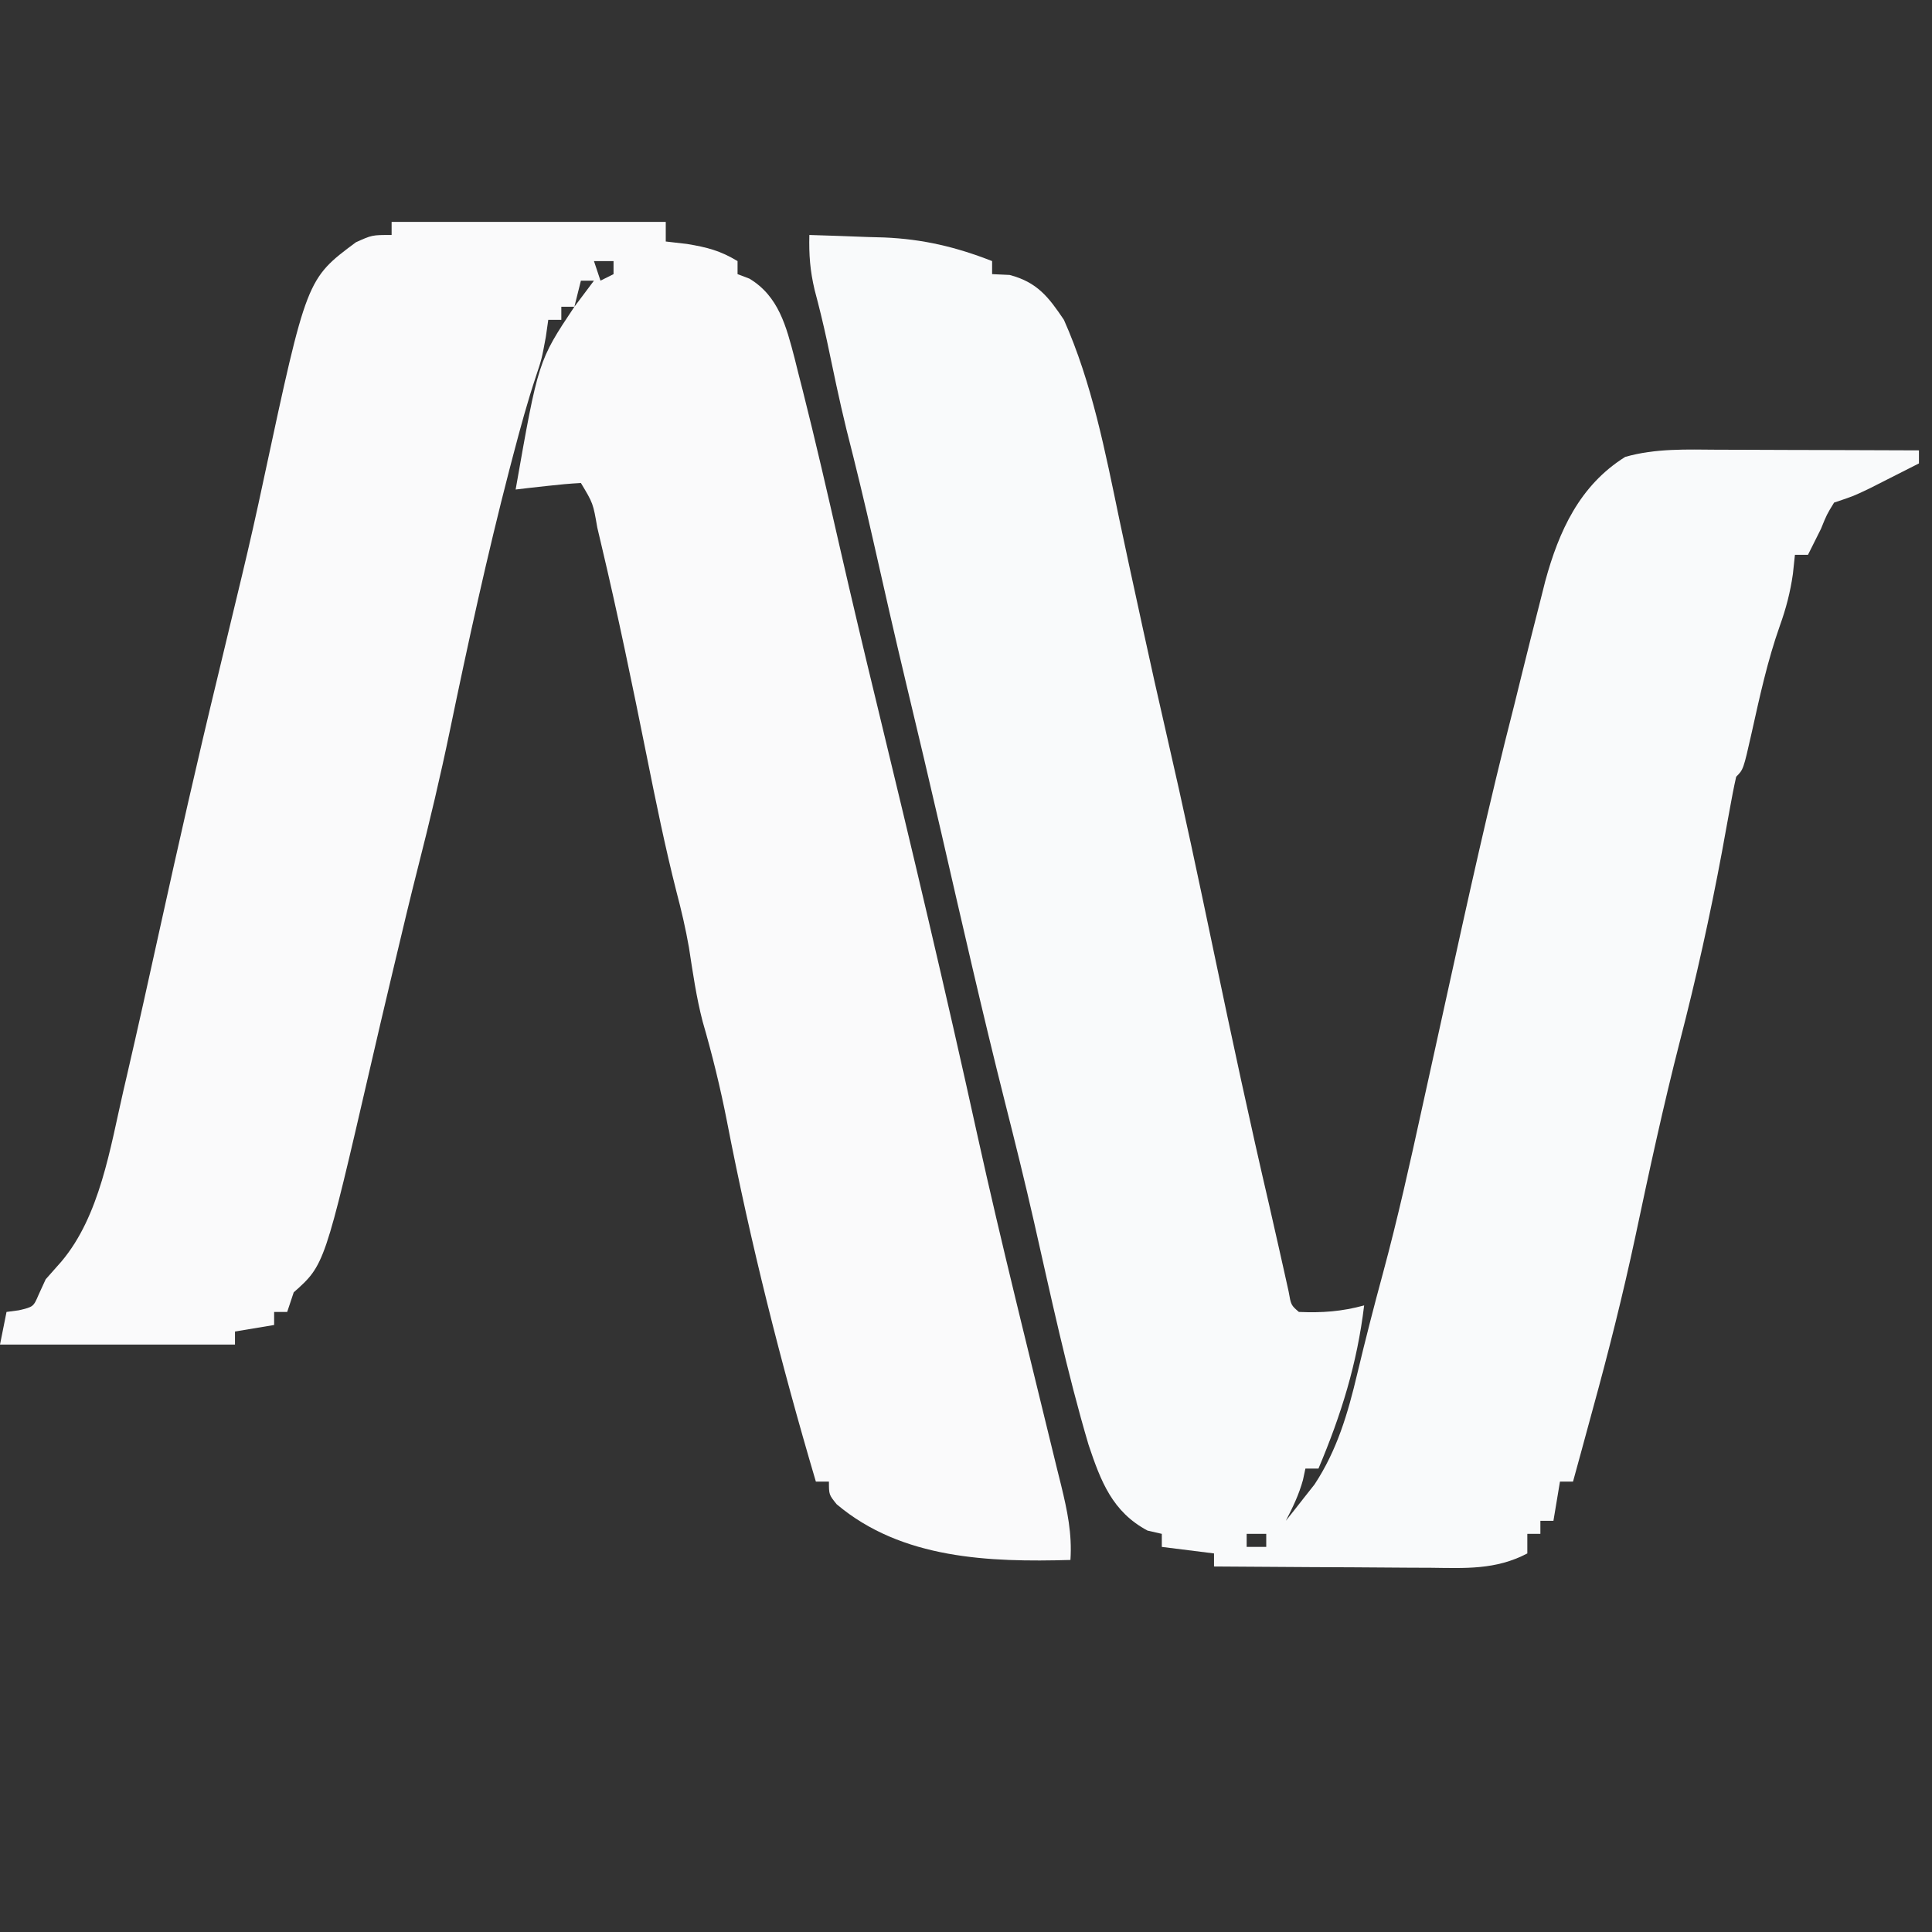 <?xml version="1.0" encoding="UTF-8"?>
<svg version="1.1" xmlns="http://www.w3.org/2000/svg" width="296" height="296">
<rect width="100%" height="100%" fill="#333333" stroke="none"/>
<path d="M0 0 C13.86 0 27.72 0 42 0 C42 0.99 42 1.98 42 3 C43.072 3.124 44.145 3.248 45.25 3.375 C48.379 3.896 50.335 4.401 53 6 C53 6.66 53 7.32 53 8 C53.598 8.227 54.196 8.454 54.812 8.688 C59.297 11.378 60.465 16.013 61.736 20.871 C61.926 21.635 62.116 22.4 62.312 23.188 C62.523 24.011 62.734 24.835 62.952 25.684 C64.968 33.659 66.803 41.677 68.633 49.696 C70.485 57.813 72.41 65.91 74.375 74 C79.704 95.982 84.929 117.984 89.779 140.077 C91.61 148.367 93.562 156.624 95.562 164.875 C96.002 166.686 96.002 166.686 96.45 168.534 C97.56 173.103 98.673 177.67 99.796 182.235 C100.514 185.156 101.226 188.078 101.938 191 C102.149 191.848 102.36 192.696 102.578 193.57 C103.521 197.459 104.269 200.963 104 205 C91.642 205.349 78.166 204.902 68.184 196.465 C67 195 67 195 67 193 C66.34 193 65.68 193 65 193 C59.611 174.774 54.997 156.494 51.383 137.834 C50.367 132.641 49.124 127.58 47.648 122.496 C46.679 118.765 46.142 114.983 45.555 111.176 C45.048 108.277 44.399 105.492 43.648 102.648 C41.888 95.731 40.472 88.755 39.067 81.759 C36.893 70.953 34.673 60.163 32.125 49.438 C31.922 48.576 31.719 47.715 31.51 46.828 C30.869 43.111 30.869 43.111 29 40 C27.309 40.09 25.62 40.246 23.938 40.438 C22.559 40.59 22.559 40.59 21.152 40.746 C20.442 40.83 19.732 40.914 19 41 C22.467 21.299 22.467 21.299 28 13 C27.34 13 26.68 13 26 13 C26 13.66 26 14.32 26 15 C25.34 15 24.68 15 24 15 C23.814 16.299 23.814 16.299 23.625 17.625 C23 21 23 21 22.105 23.68 C20.805 27.584 19.732 31.521 18.688 35.5 C18.364 36.734 18.364 36.734 18.033 37.992 C14.612 51.196 11.705 64.52 8.938 77.875 C7.482 84.897 5.836 91.844 4.062 98.793 C2.844 103.579 1.702 108.382 0.562 113.188 C0.352 114.069 0.142 114.951 -0.074 115.86 C-1.15 120.385 -2.212 124.912 -3.254 129.445 C-10.267 159.79 -10.267 159.79 -15 164 C-15.33 164.99 -15.66 165.98 -16 167 C-16.66 167 -17.32 167 -18 167 C-18 167.66 -18 168.32 -18 169 C-19.98 169.33 -21.96 169.66 -24 170 C-24 170.66 -24 171.32 -24 172 C-35.88 172 -47.76 172 -60 172 C-59.67 170.35 -59.34 168.7 -59 167 C-58.381 166.917 -57.763 166.835 -57.125 166.75 C-54.879 166.221 -54.879 166.221 -54.062 164.312 C-53.712 163.549 -53.361 162.786 -53 162 C-52.206 161.103 -51.412 160.206 -50.594 159.281 C-44.693 152.297 -43.115 141.875 -41.094 133.098 C-40.924 132.369 -40.754 131.64 -40.58 130.888 C-38.856 123.448 -37.206 115.991 -35.565 108.532 C-32.683 95.447 -29.733 82.383 -26.572 69.361 C-25.769 66.046 -24.974 62.729 -24.183 59.41 C-23.771 57.685 -23.357 55.96 -22.94 54.236 C-21.758 49.312 -20.646 44.38 -19.598 39.426 C-13.015 8.728 -13.015 8.728 -5.473 3.121 C-3 2 -3 2 0 2 C0 1.34 0 0.68 0 0 Z M31 6 C31.33 6.99 31.66 7.98 32 9 C32.66 8.67 33.32 8.34 34 8 C34 7.34 34 6.68 34 6 C33.01 6 32.02 6 31 6 Z M29 9 C28.67 10.32 28.34 11.64 28 13 C28.99 11.68 29.98 10.36 31 9 C30.34 9 29.68 9 29 9 Z " fill="#FAFAFB" transform="translate(60,34)"/>
<path d="M0 0 C2.98 0.088 5.958 0.195 8.938 0.312 C9.768 0.335 10.599 0.358 11.455 0.381 C17.407 0.636 22.456 1.83 28 4 C28 4.66 28 5.32 28 6 C28.887 6.041 29.774 6.082 30.688 6.125 C34.912 7.241 36.648 9.502 39 13 C43.292 22.63 45.334 33.205 47.473 43.482 C48.435 48.077 49.439 52.663 50.438 57.25 C50.65 58.231 50.862 59.212 51.081 60.222 C52.261 65.662 53.473 71.093 54.725 76.517 C57.294 87.648 59.662 98.818 62 110 C64.714 122.976 67.49 135.931 70.5 148.842 C70.988 150.95 71.463 153.06 71.934 155.172 C72.203 156.373 72.472 157.575 72.75 158.812 C72.972 159.809 73.193 160.805 73.422 161.832 C73.796 163.963 73.796 163.963 75 165 C78.559 165.158 81.577 164.935 85 164 C83.922 172.929 81.496 180.726 78 189 C77.34 189 76.68 189 76 189 C75.876 189.577 75.752 190.155 75.625 190.75 C74.993 193.026 74.081 194.908 73 197 C73.947 195.82 74.882 194.631 75.812 193.438 C76.335 192.776 76.857 192.115 77.395 191.434 C80.853 186.19 82.502 180.562 83.938 174.5 C85.173 169.323 86.489 164.183 87.887 159.047 C90.147 150.671 92.024 142.223 93.875 133.75 C94.223 132.169 94.572 130.588 94.921 129.007 C95.788 125.074 96.653 121.141 97.516 117.207 C100.833 102.089 104.151 86.992 108 72 C108.344 70.611 108.686 69.222 109.027 67.832 C109.996 63.882 110.992 59.94 112 56 C112.367 54.542 112.367 54.542 112.742 53.055 C114.835 45.367 118.022 38.361 125 34 C129.682 32.668 134.414 32.873 139.238 32.902 C140.119 32.904 141 32.905 141.907 32.907 C144.709 32.912 147.511 32.925 150.312 32.938 C152.217 32.943 154.121 32.947 156.025 32.951 C160.684 32.962 165.342 32.979 170 33 C170 33.66 170 34.32 170 35 C168.397 35.815 166.793 36.627 165.188 37.438 C164.294 37.89 163.401 38.342 162.48 38.809 C160 40 160 40 157 41 C155.875 42.833 155.875 42.833 155 45 C154.333 46.333 153.667 47.667 153 49 C152.34 49 151.68 49 151 49 C150.845 50.454 150.845 50.454 150.688 51.938 C150.289 54.73 149.639 57.223 148.688 59.875 C146.787 65.248 145.594 70.769 144.358 76.324 C143.1 81.9 143.1 81.9 142 83 C141.631 84.638 141.314 86.288 141.02 87.941 C140.828 88.987 140.637 90.033 140.44 91.11 C140.233 92.249 140.026 93.389 139.812 94.562 C137.992 104.314 135.864 113.913 133.377 123.514 C130.825 133.459 128.662 143.48 126.536 153.524 C124.629 162.438 122.42 171.214 120 180 C119.416 182.146 118.833 184.292 118.25 186.438 C117.834 187.958 117.417 189.479 117 191 C116.34 191 115.68 191 115 191 C114.505 193.97 114.505 193.97 114 197 C113.34 197 112.68 197 112 197 C112 197.66 112 198.32 112 199 C111.34 199 110.68 199 110 199 C110 199.99 110 200.98 110 202 C105.135 204.554 100.453 204.256 95.105 204.195 C93.684 204.191 93.684 204.191 92.235 204.187 C89.219 204.176 86.203 204.15 83.188 204.125 C81.139 204.115 79.09 204.106 77.041 204.098 C72.027 204.076 67.014 204.041 62 204 C62 203.34 62 202.68 62 202 C59.36 201.67 56.72 201.34 54 201 C54 200.34 54 199.68 54 199 C53.278 198.835 52.556 198.67 51.812 198.5 C46.417 195.623 44.651 190.938 42.785 185.383 C39.45 174.117 37.006 162.588 34.406 151.137 C33.02 145.048 31.522 138.995 29.988 132.941 C26.529 119.233 23.4 105.441 20.233 91.664 C18.47 84.003 16.662 76.355 14.829 68.711 C13.071 61.359 11.401 53.988 9.739 46.614 C8.465 40.987 7.113 35.387 5.684 29.797 C4.582 25.29 3.647 20.748 2.695 16.207 C2.129 13.594 1.503 11.02 0.812 8.438 C0.099 5.418 -0.068 3.065 0 0 Z M67 199 C67 199.66 67 200.32 67 201 C67.99 201 68.98 201 70 201 C70 200.34 70 199.68 70 199 C69.01 199 68.02 199 67 199 Z " fill="#F9FAFB" transform="translate(124,36)"/>
</svg>
